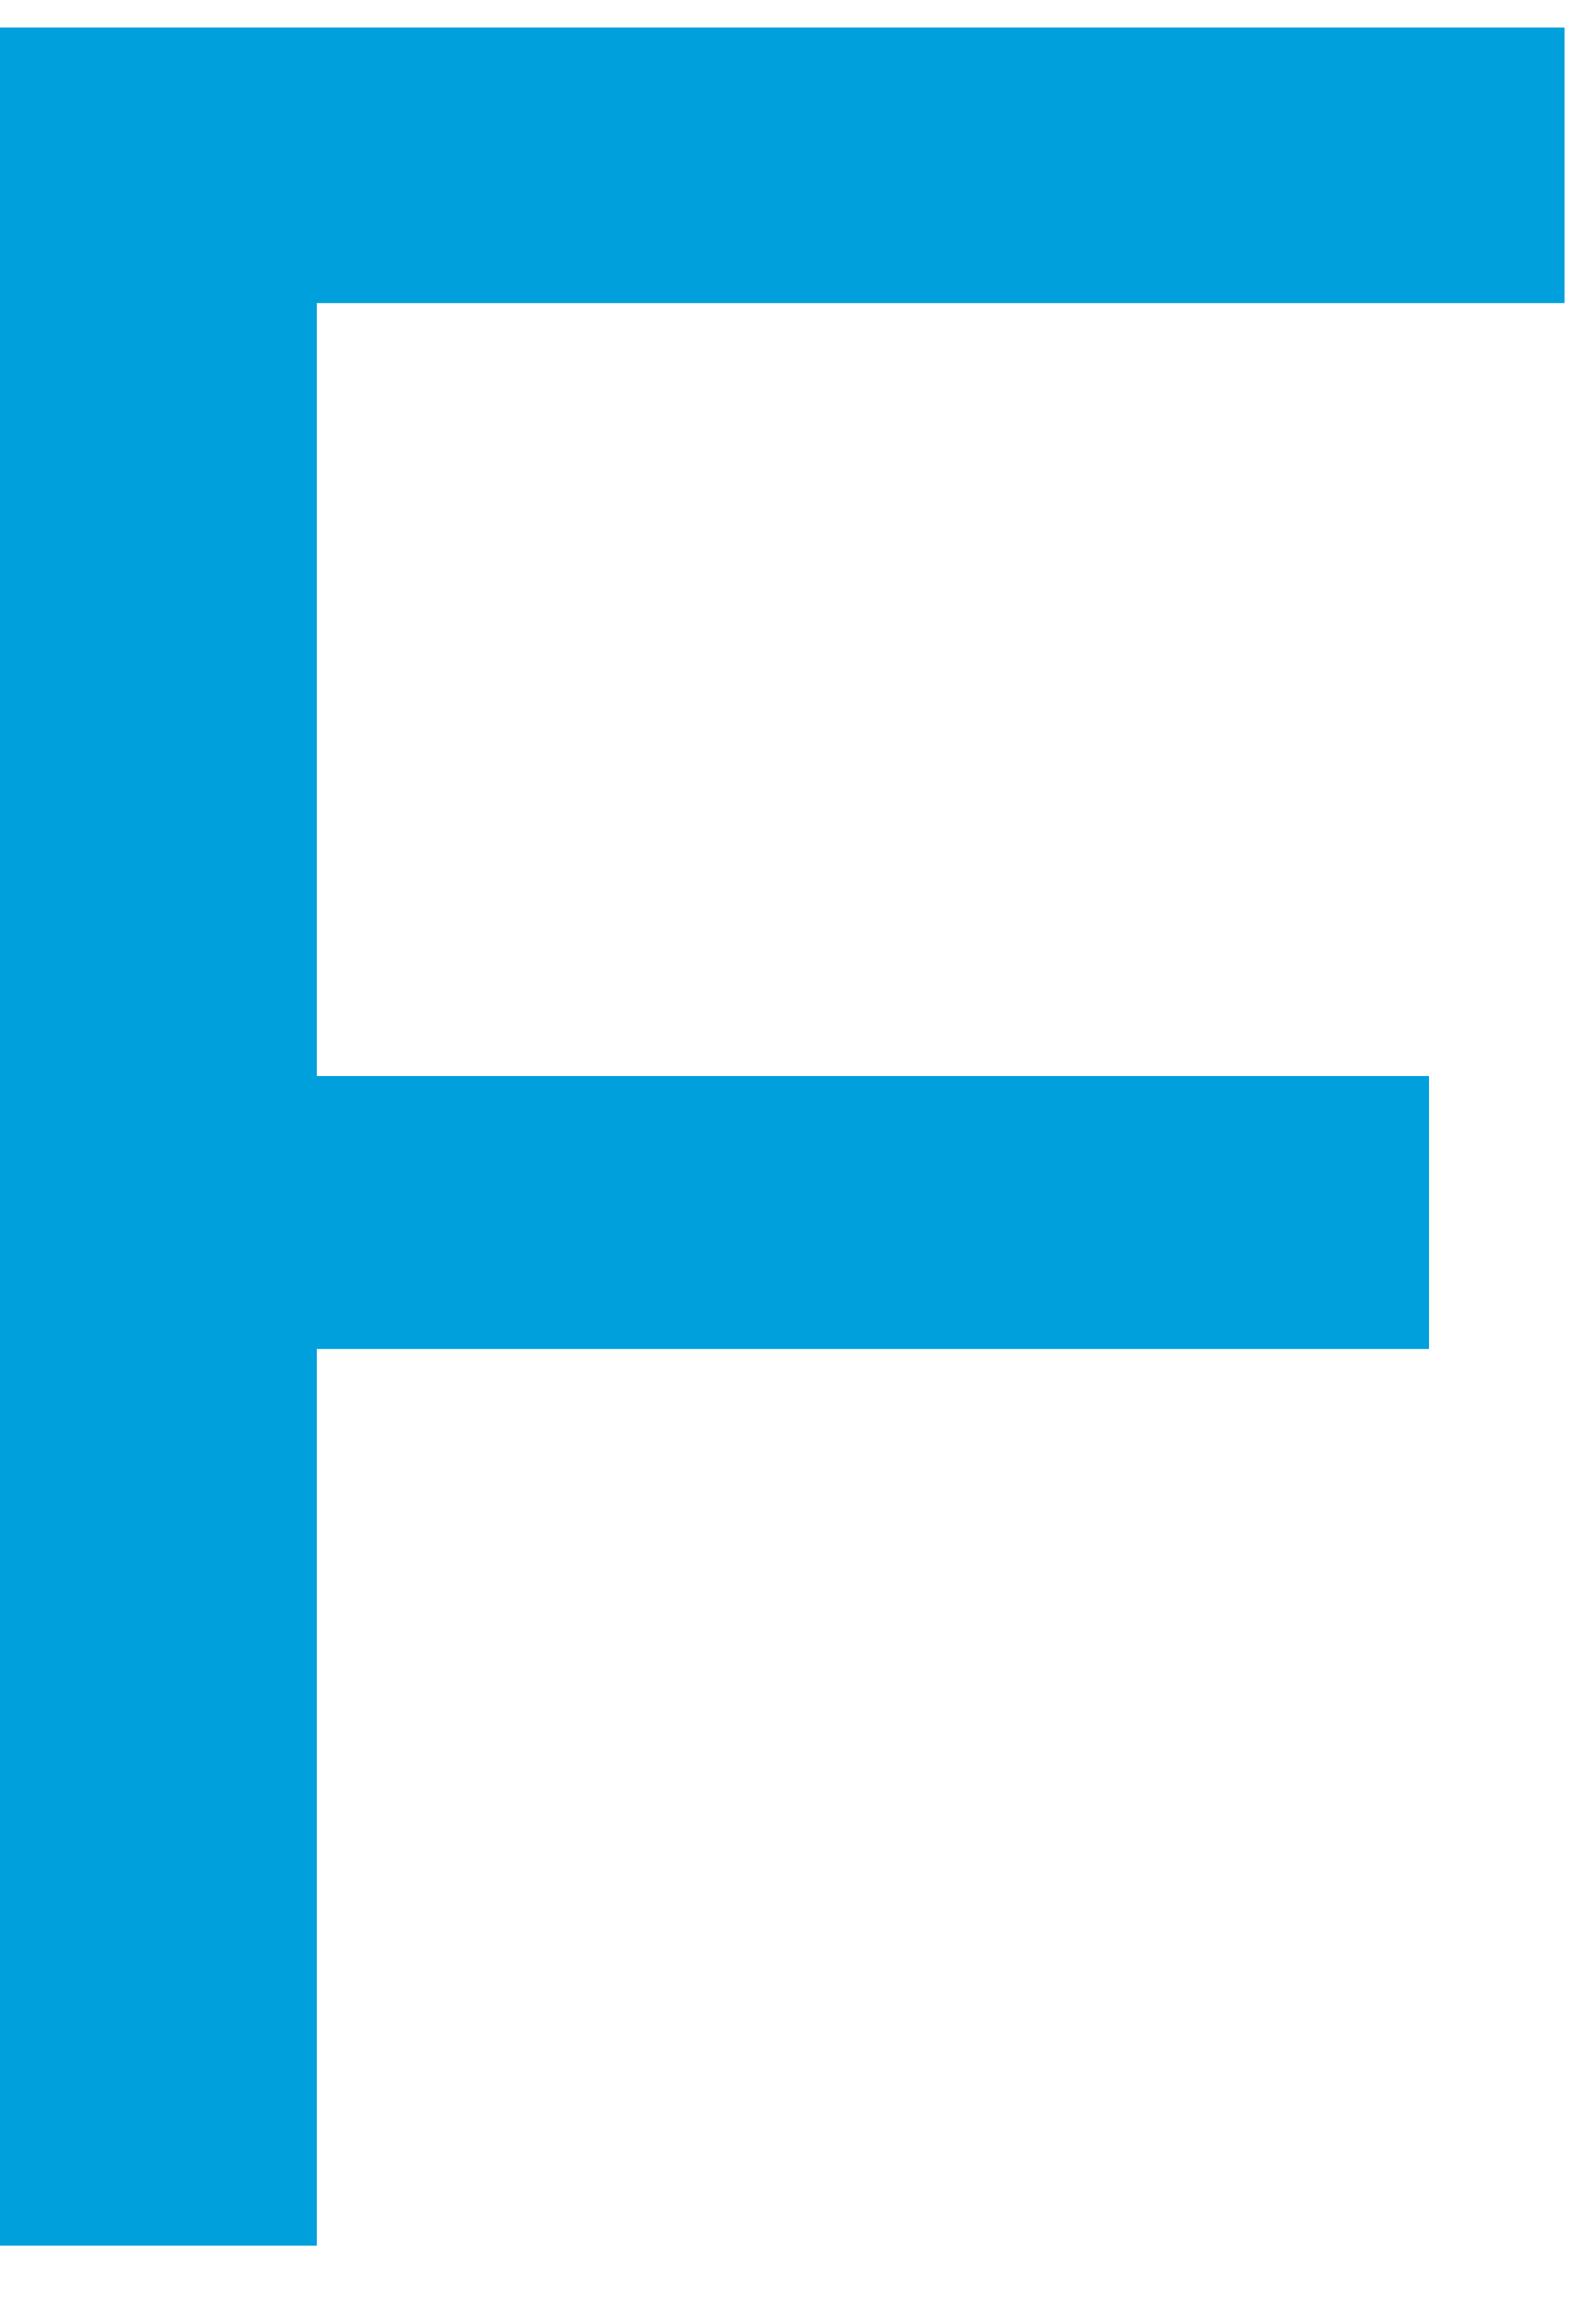 <?xml version="1.0" encoding="UTF-8" standalone="no"?><svg width='15' height='22' viewBox='0 0 15 22' fill='none' xmlns='http://www.w3.org/2000/svg'>
<path d='M2.7 10.19H13.53V12.77H2.7V10.19ZM3 21.26H0V0.26H14.82V2.87H3V21.26Z' fill='#00A0DC'/>
</svg>
